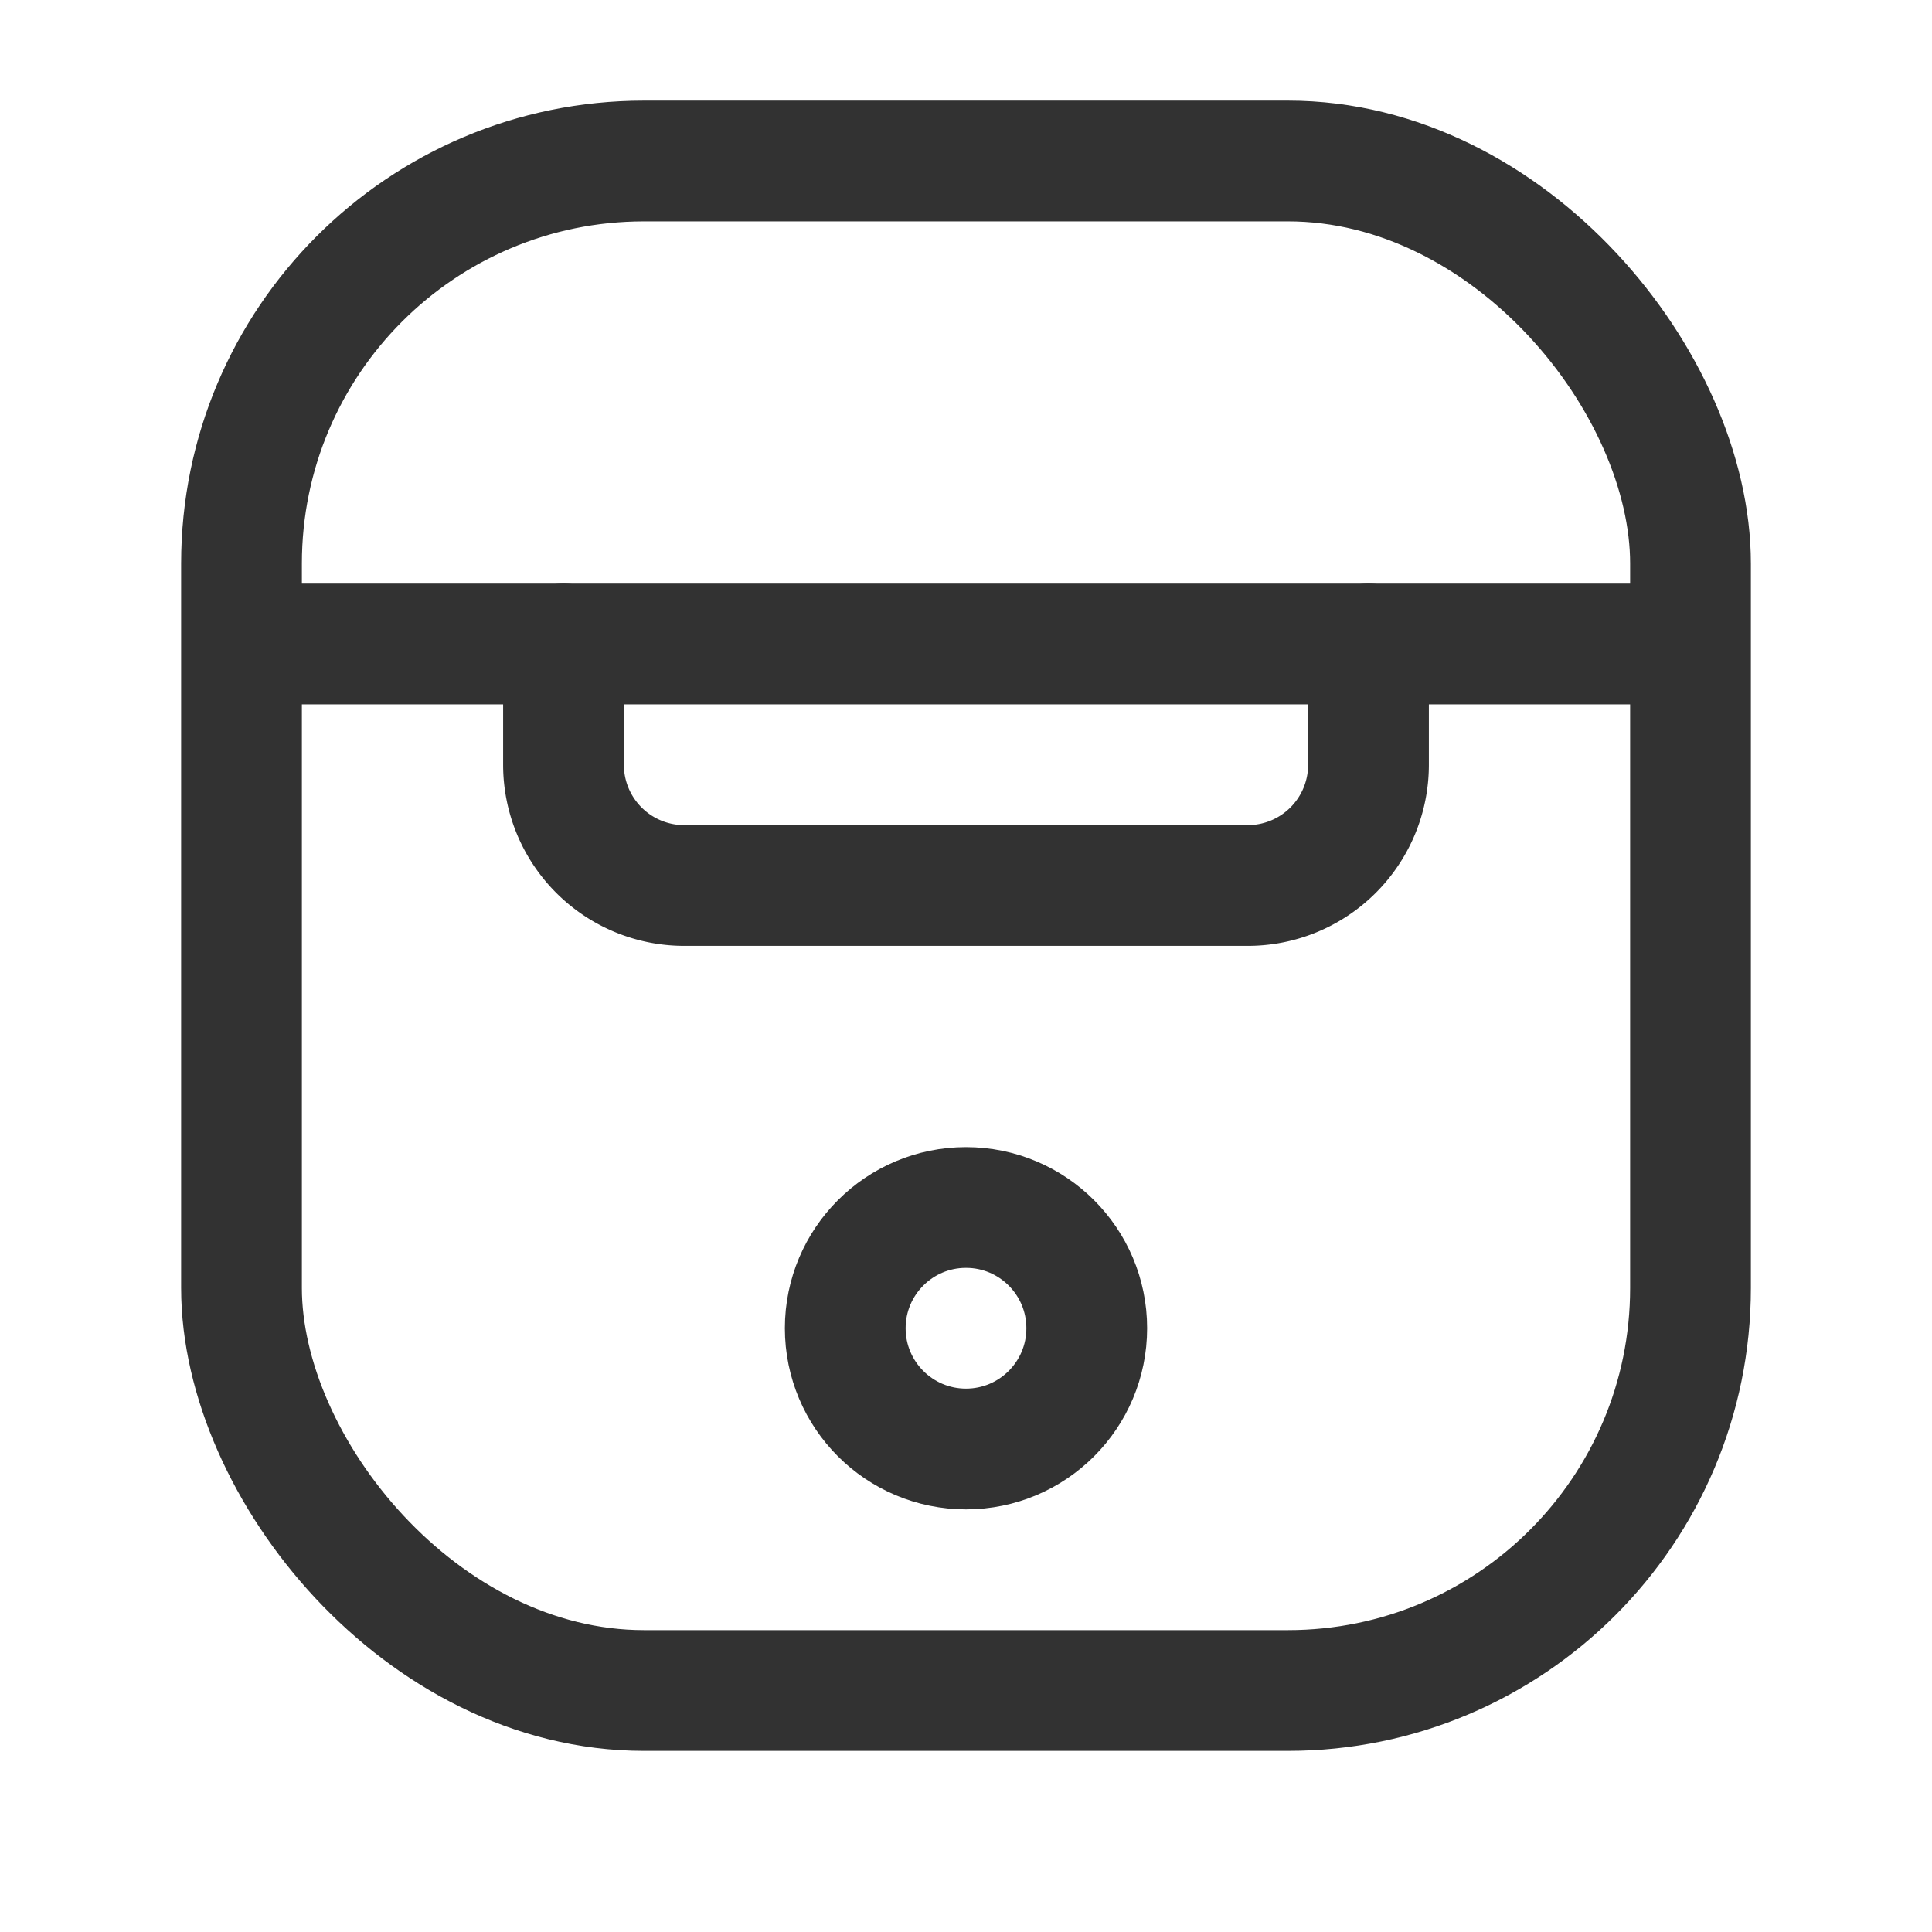 <svg id="Layer_3" data-name="Layer 3" xmlns="http://www.w3.org/2000/svg" viewBox="0 0 24 24"><path d="M17,8V9.5A1.5,1.5,0,0,1,15.5,11h-7A1.5,1.5,0,0,1,7,9.5V8" fill="none" stroke="#323232" stroke-linecap="round" stroke-linejoin="round" stroke-width="1.5"/><rect x="3" y="2" width="18" height="19" rx="5" stroke-width="1.5" stroke="#323232" stroke-linecap="round" stroke-linejoin="round" fill="none"/><line x1="20.975" y1="8" x2="3.025" y2="8" fill="none" stroke="#323232" stroke-linecap="round" stroke-linejoin="round" stroke-width="1.5"/><circle cx="12" cy="16.5" r="1.5" fill="none" stroke="#323232" stroke-linecap="round" stroke-linejoin="round" stroke-width="1.5"/><rect y="0.141" width="24" height="24" fill="none"/></svg>